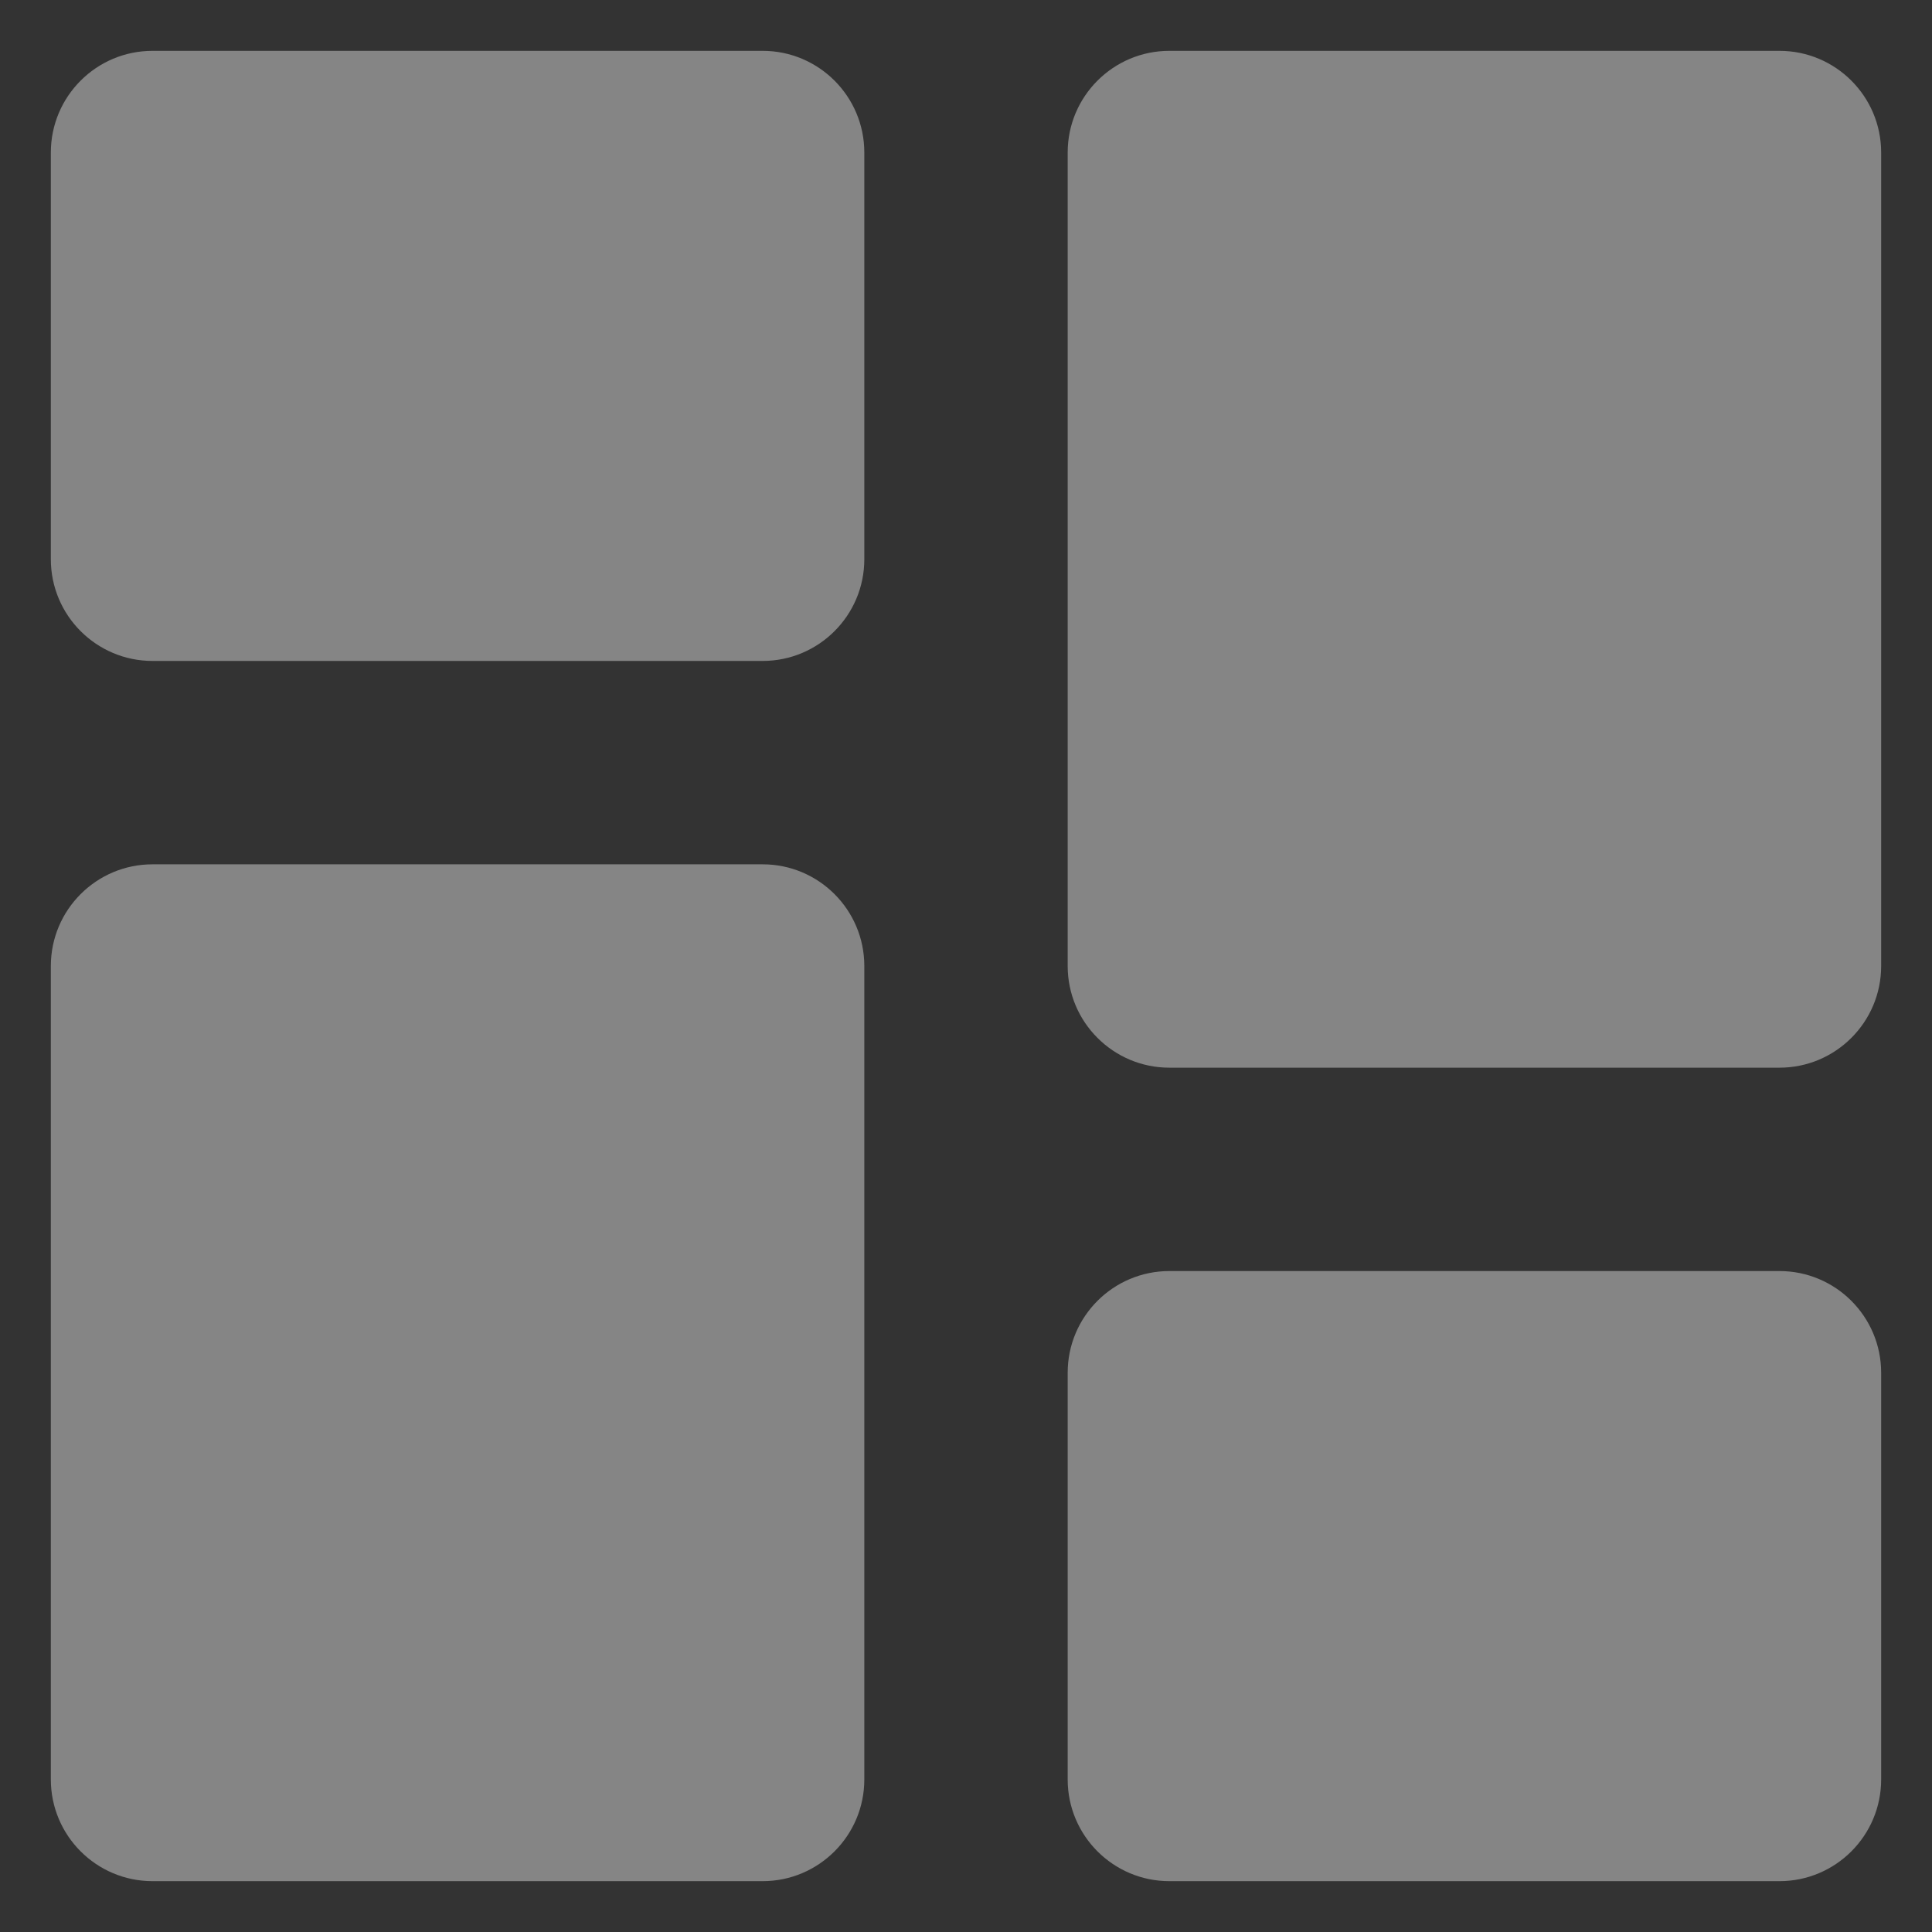 <?xml version="1.0" encoding="utf-8"?>
<svg width="19px" height="19px" viewbox="0 0 19 19" version="1.1" xmlns:xlink="http://www.w3.org/1999/xlink" xmlns="http://www.w3.org/2000/svg">
  <rect width="100%" height="100%" fill="#333333" stroke="none"/>
  <path d="M8 1L8 5C8 5.552 7.552 6 7 6L1 6C0.448 6 0 5.552 0 5L0 1C0 0.448 0.448 0 1 0L7 0C7.552 0 8 0.448 8 1ZM7 8L1 8C0.448 8 0 8.448 0 9L0 17C0 17.552 0.448 18 1 18L7 18C7.552 18 8 17.552 8 17L8 9C8 8.448 7.552 8 7 8ZM17 12L11 12C10.448 12 10 12.448 10 13L10 17C10 17.552 10.448 18 11 18L17 18C17.552 18 18 17.552 18 17L18 13C18 12.448 17.552 12 17 12ZM17 0L11 0C10.448 0 10 0.448 10 1L10 9C10 9.552 10.448 10 11 10L17 10C17.552 10 18 9.552 18 9L18 1C18 0.448 17.552 0 17 0Z" transform="translate(0.5 0.5)" id="dashboard-icon" fill="#FFFFFF" fill-opacity="0.401" fill-rule="evenodd" stroke="none" />
</svg>